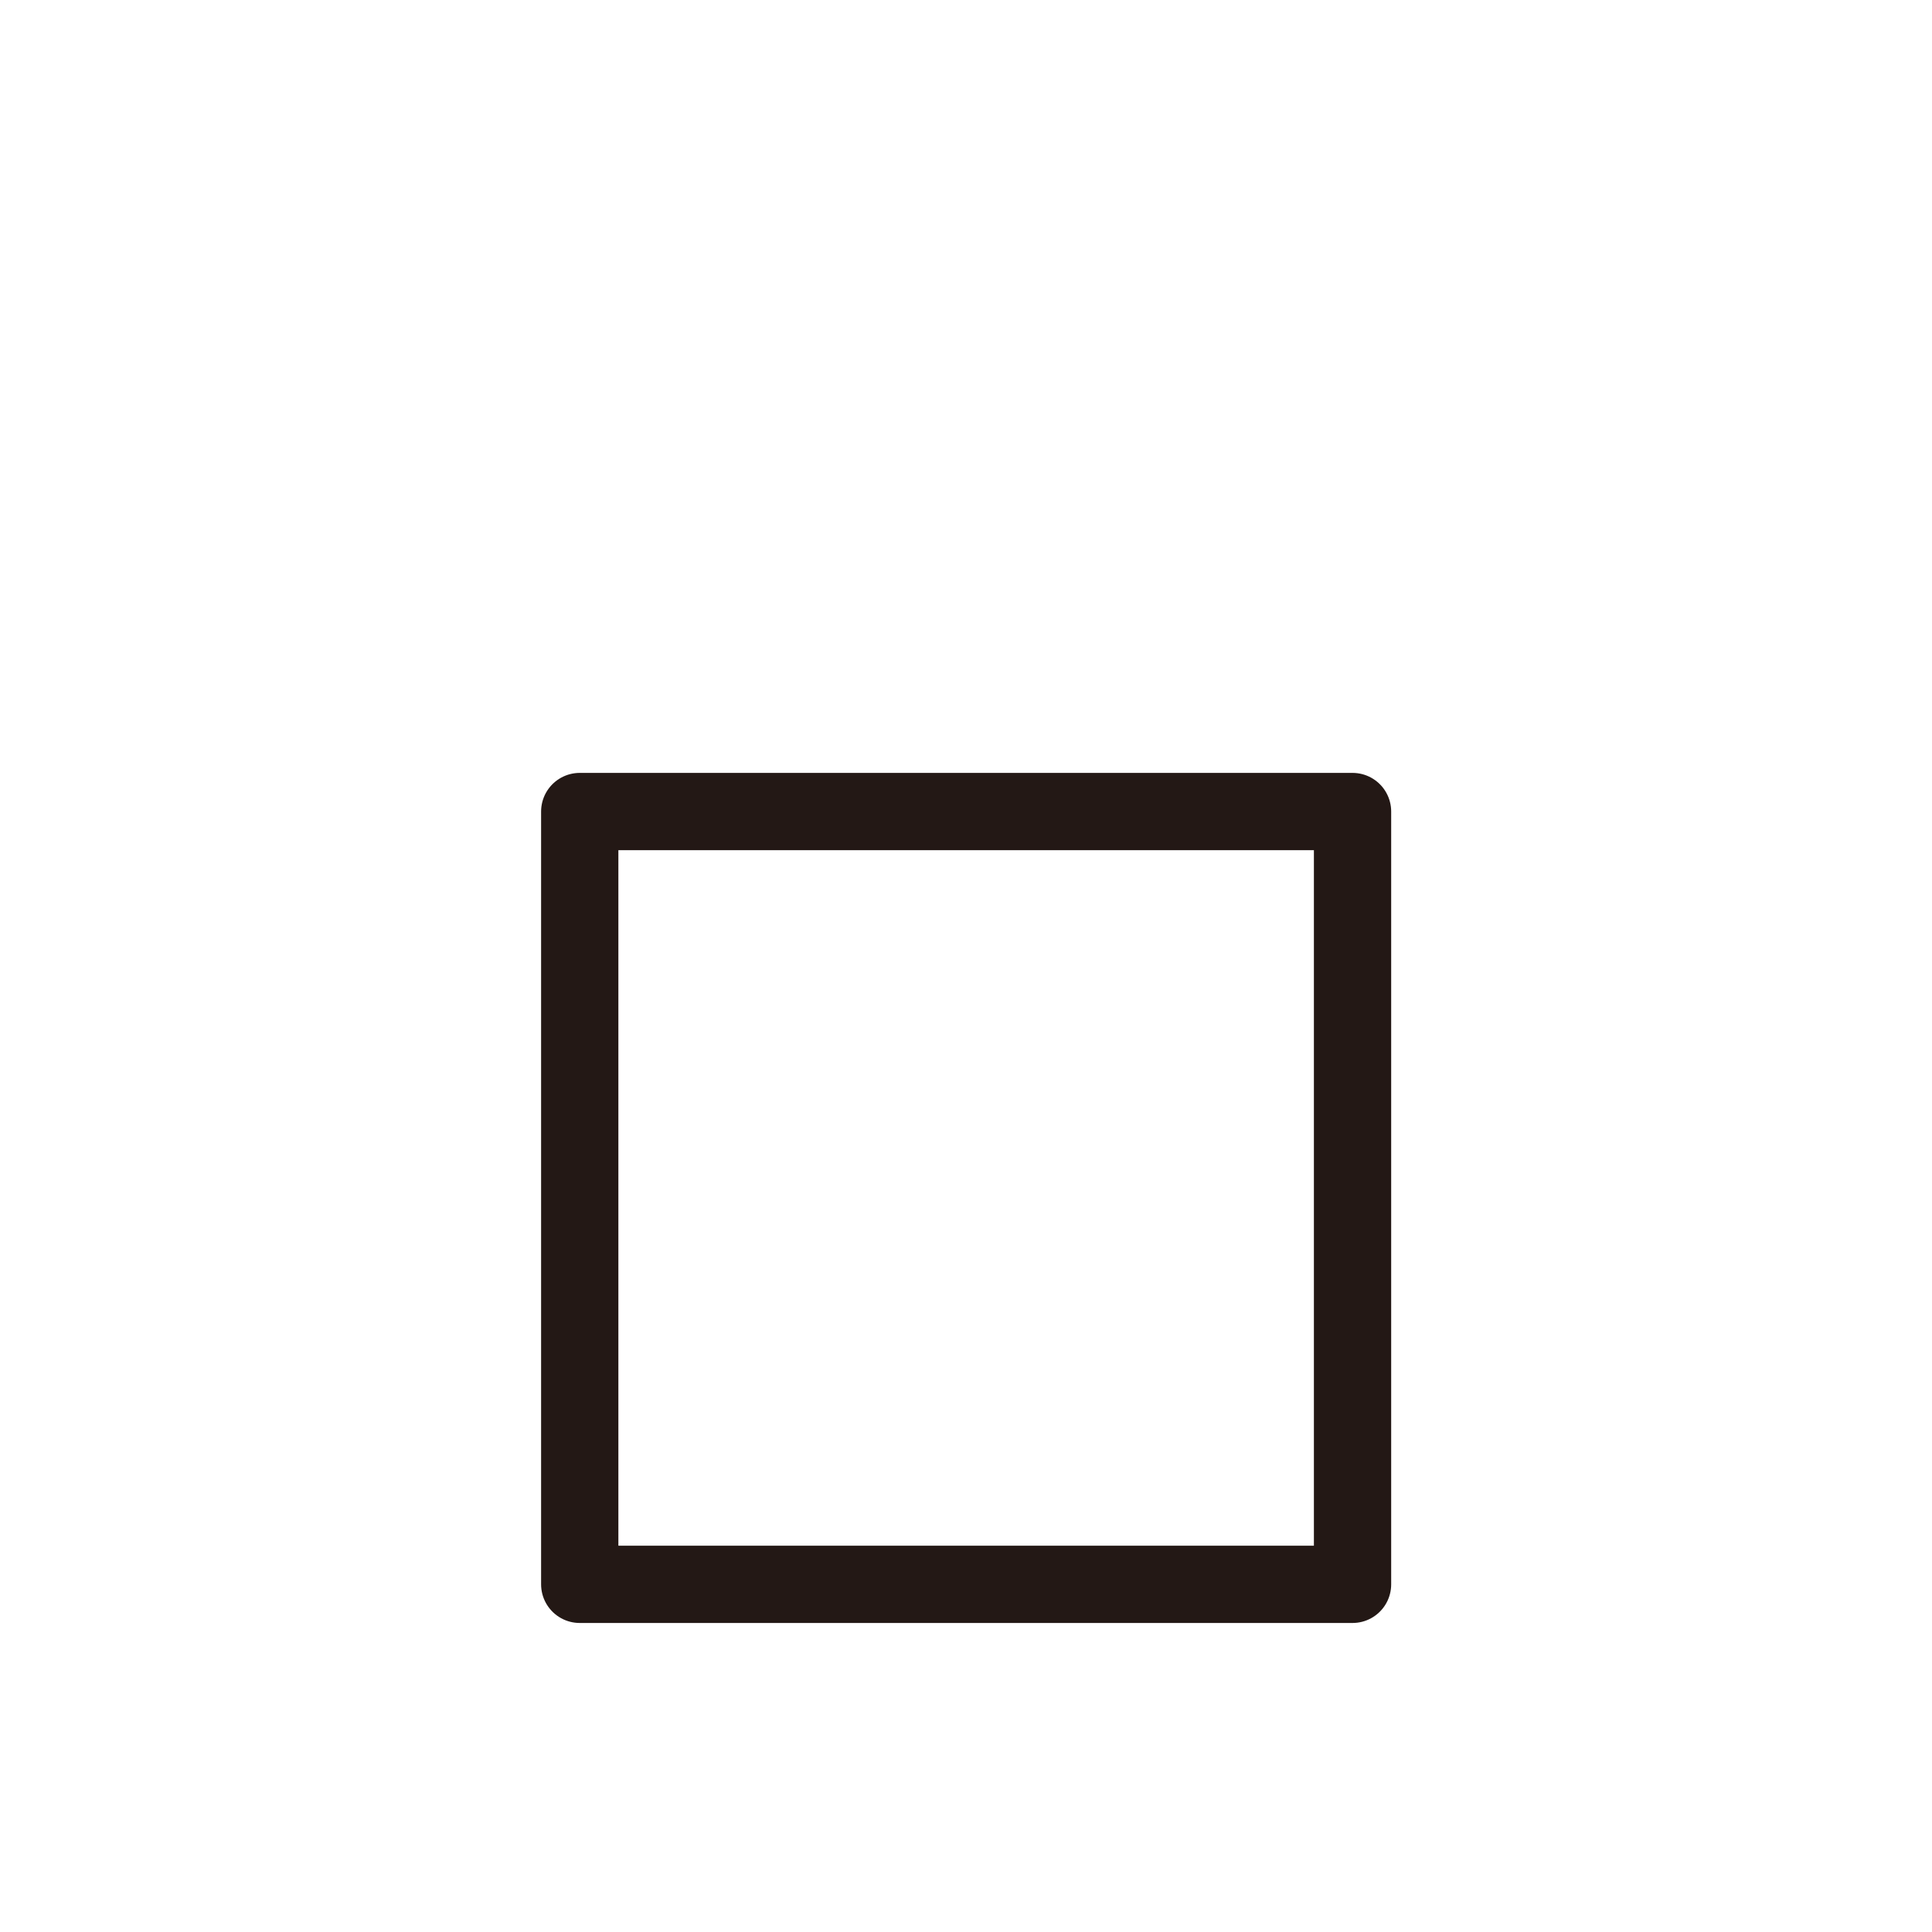 <?xml version="1.0" encoding="UTF-8"?>
<svg id="a" data-name="layer1" xmlns="http://www.w3.org/2000/svg" width="1000" height="1000" viewBox="0 0 1000 1000">
  <rect x="300.072" y="420.05" width="400" height="400" fill="none" stroke="#231815" stroke-linecap="round" stroke-linejoin="round" stroke-width="40"/>
</svg>